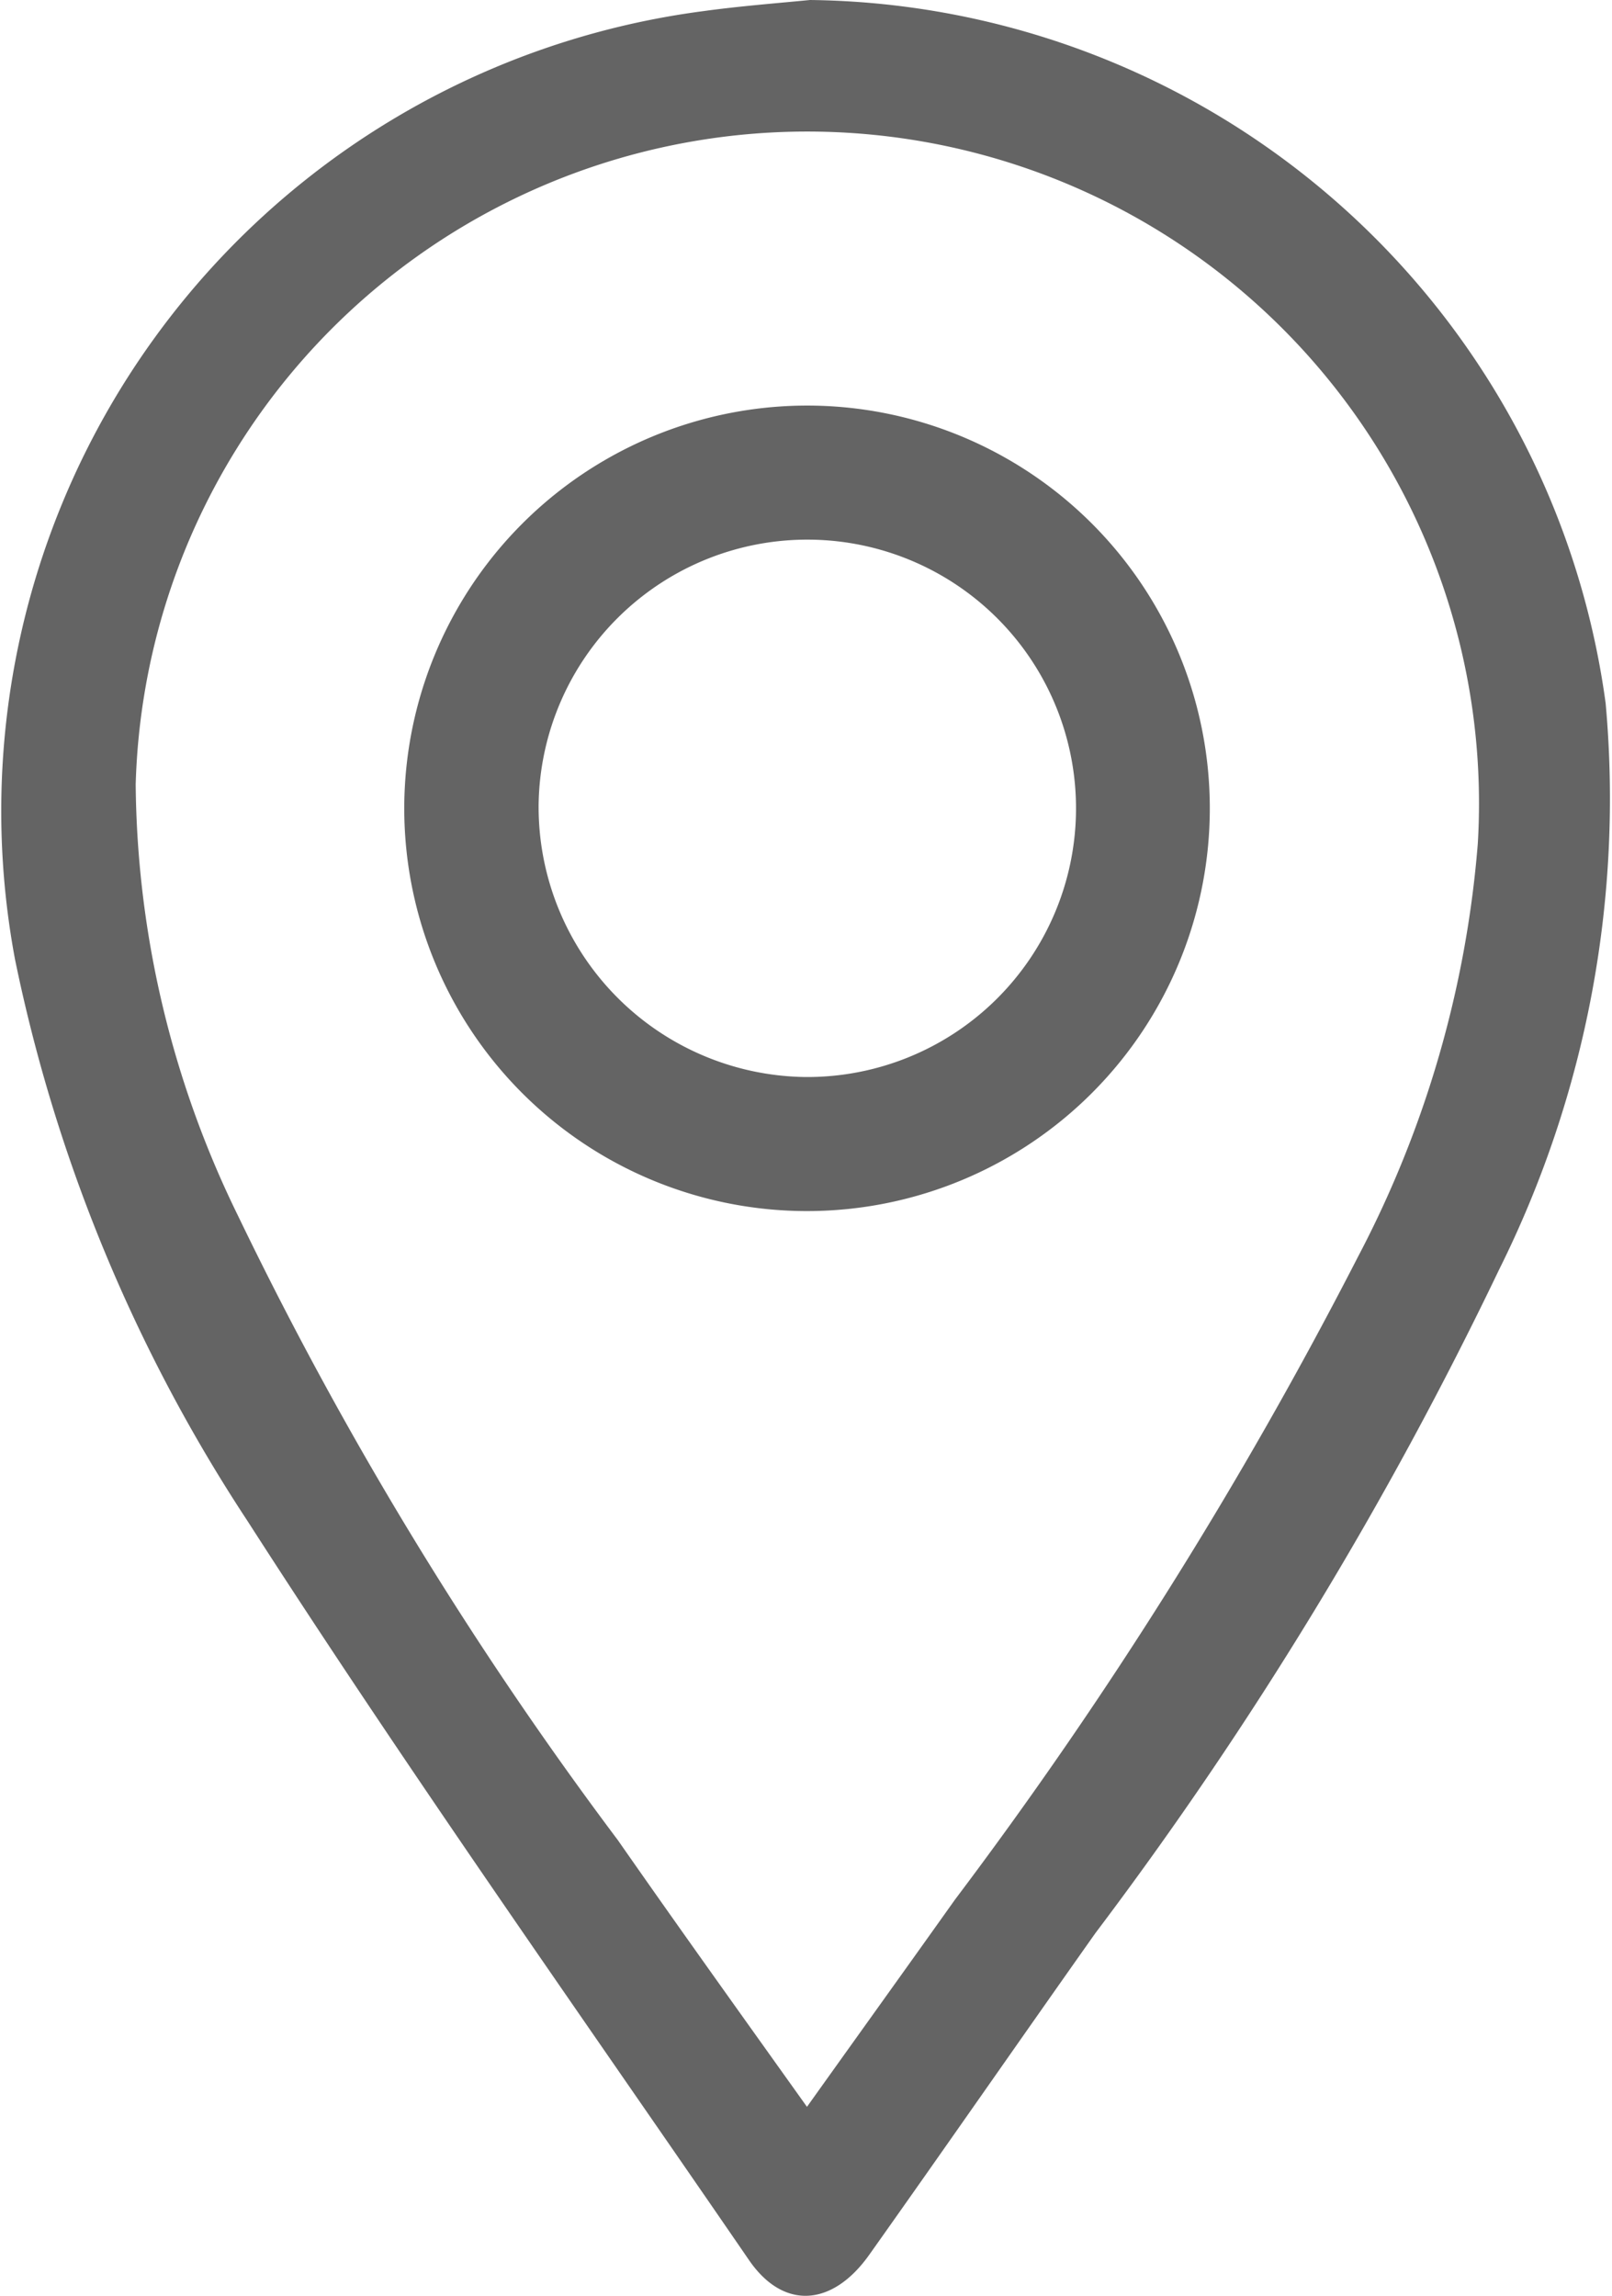 <svg xmlns="http://www.w3.org/2000/svg" width="10.882" height="15.5" viewBox="0 0 10.882 15.5">
  <g id="location" transform="translate(-168.868 -248.718)">
    <path id="Path_51286" data-name="Path 51286" d="M174.336,248.718a5.485,5.485,0,0,1,5.371,4.747,7.134,7.134,0,0,1-.721,3.828,26.259,26.259,0,0,1-2.723,4.475c-.511.723-1.015,1.45-1.527,2.172-.249.351-.579.374-.811.037-1.138-1.658-2.3-3.3-3.387-4.992a10.861,10.861,0,0,1-1.569-3.792,5.446,5.446,0,0,1,4.648-6.4C173.856,248.76,174.1,248.741,174.336,248.718Zm-.021,14.224c.349-.489.675-.943,1-1.4a29.868,29.868,0,0,0,2.72-4.339,7.227,7.227,0,0,0,.809-2.789,4.535,4.535,0,1,0-9.06-.4,6.738,6.738,0,0,0,.689,2.908,25.376,25.376,0,0,0,2.566,4.219C173.453,261.735,173.873,262.321,174.316,262.942Z" transform="translate(0)" fill="#646464"/>
    <path id="Path_51287" data-name="Path 51287" d="M216.731,294.016a2.719,2.719,0,1,1-2.714,2.732A2.721,2.721,0,0,1,216.731,294.016Zm-.007,4.533a1.814,1.814,0,1,0-1.8-1.842A1.824,1.824,0,0,0,216.724,298.549Z" transform="translate(-42.42 -42.56)" fill="#646464"/>
  </g>
</svg>
